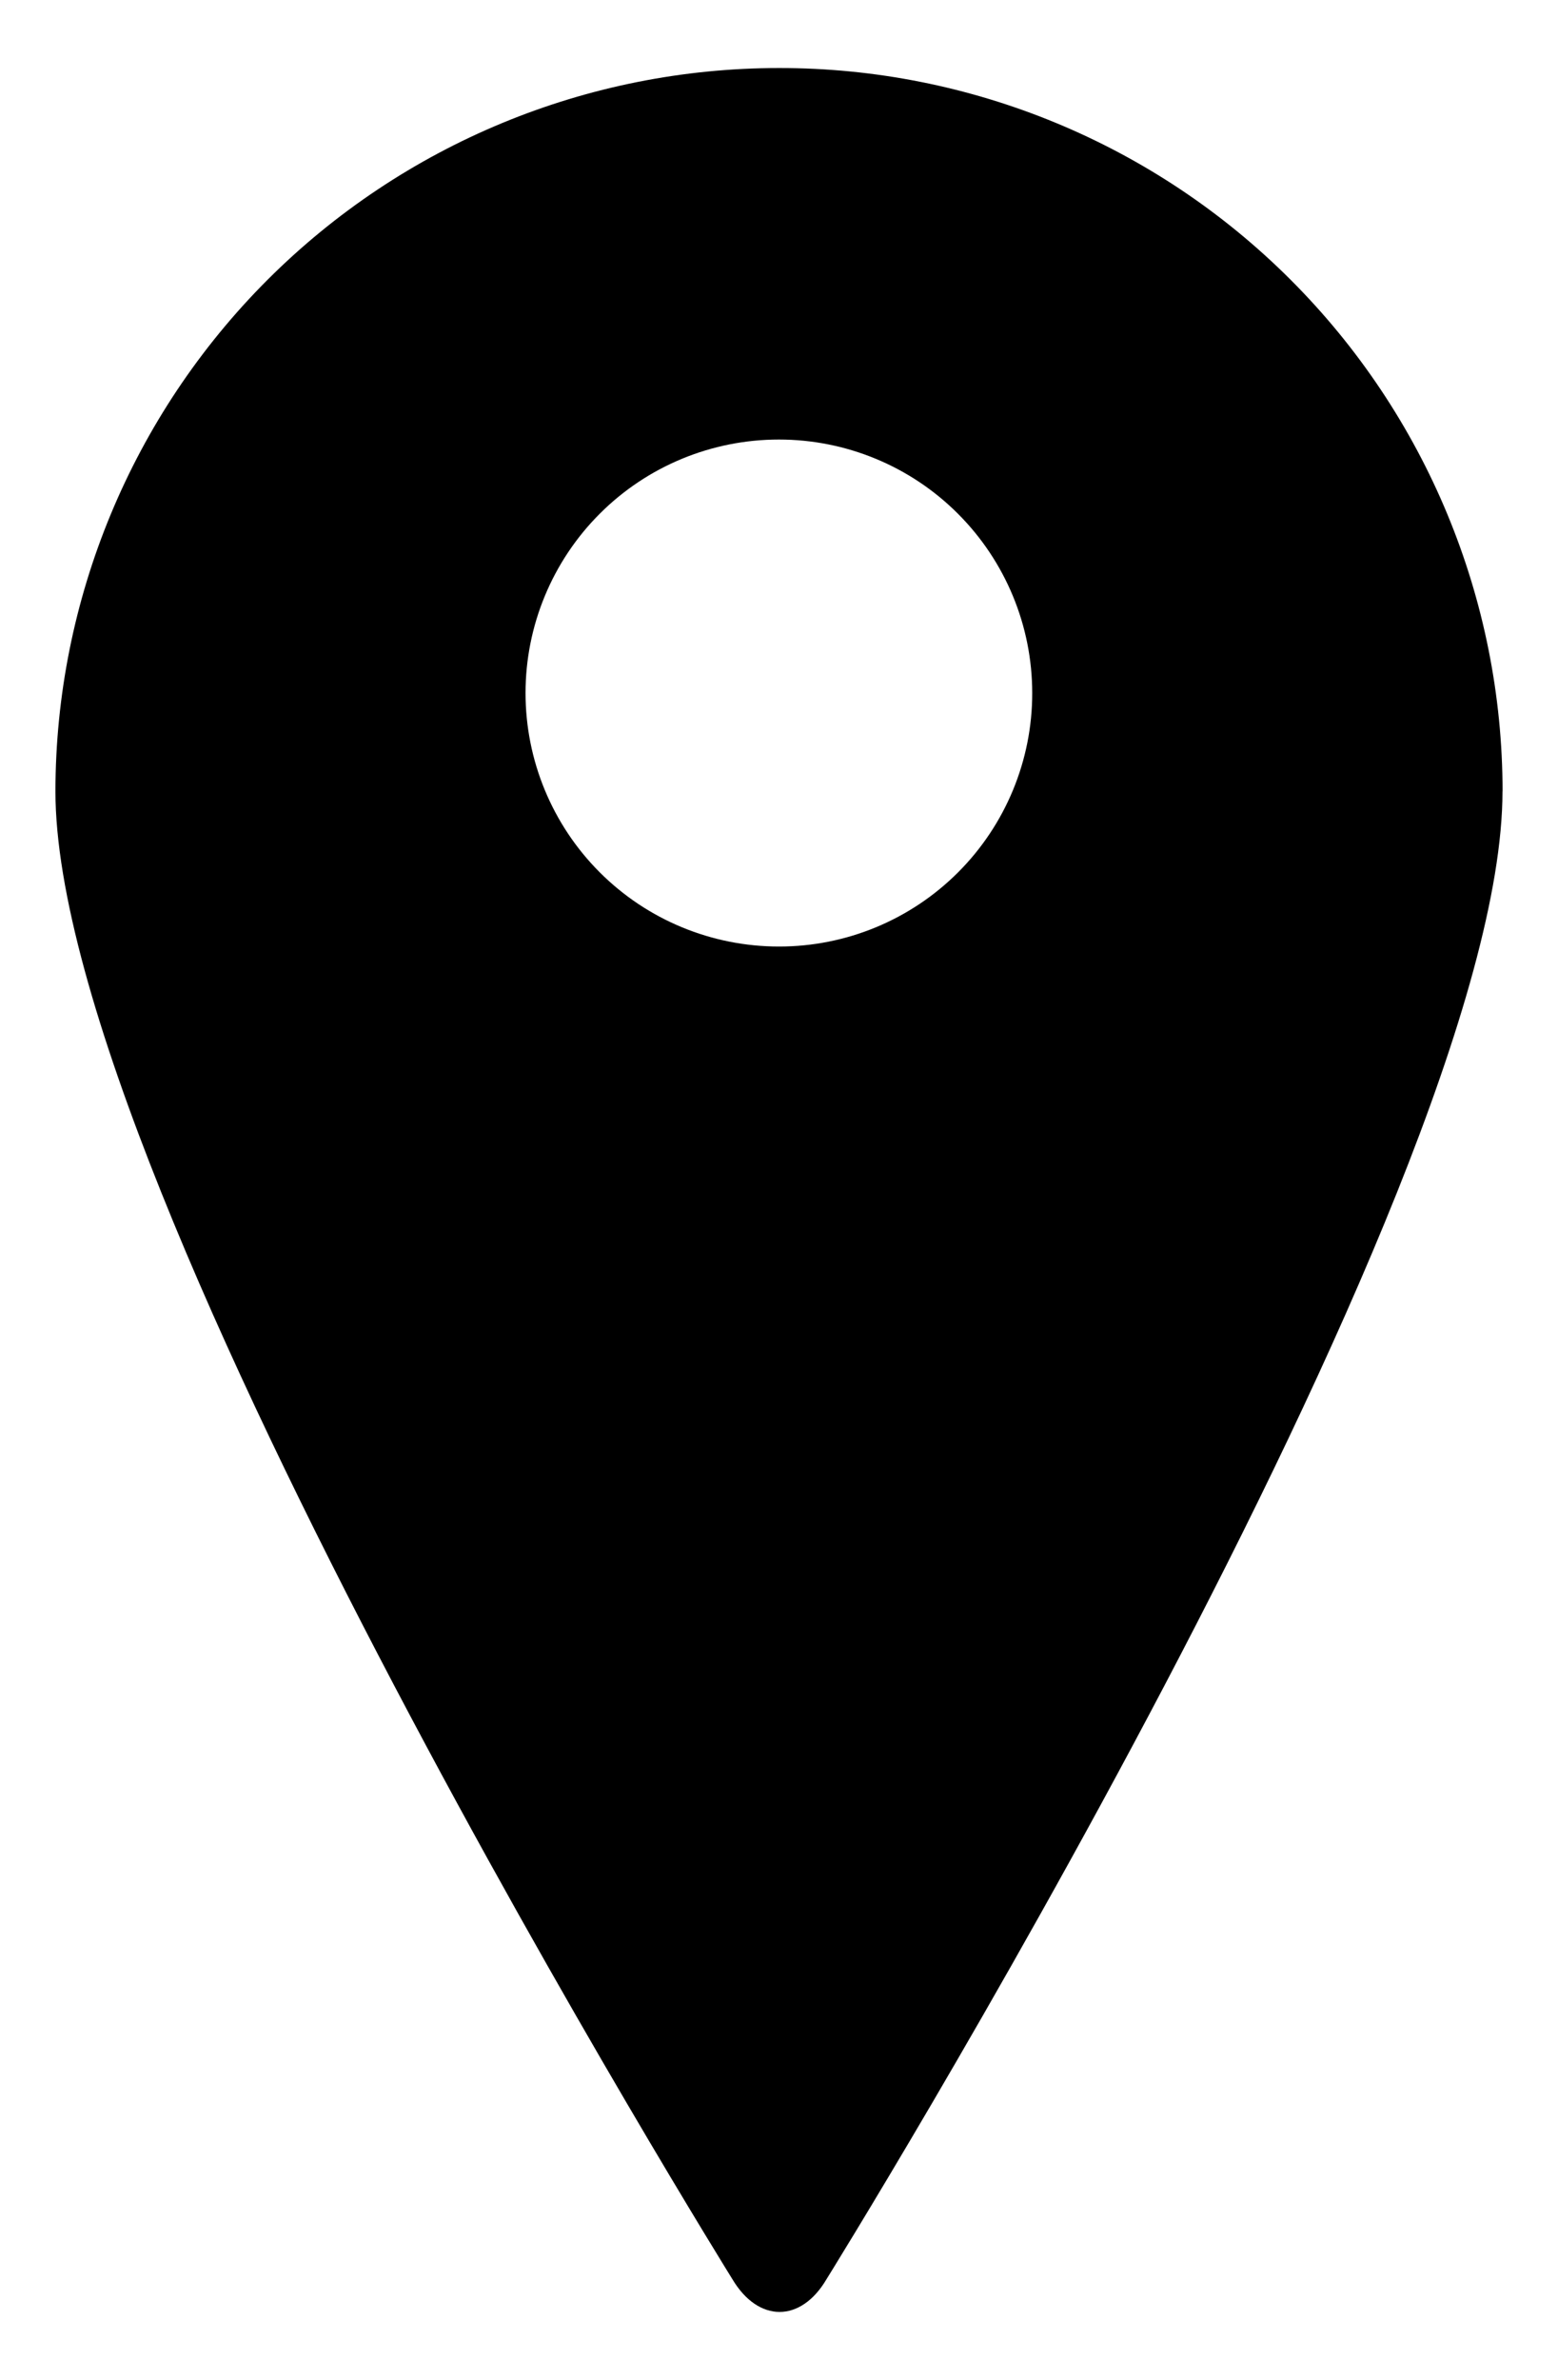 <svg width="19" height="29" viewBox="0 0 19 29" fill="none" xmlns="http://www.w3.org/2000/svg">
<path fill-rule="evenodd" clip-rule="evenodd" d="M9.499 0.829C7.16 0.829 4.917 1.757 3.263 3.409C1.609 5.062 0.678 7.304 0.676 9.642C0.676 14.509 8.932 27.774 8.932 27.774C9.249 28.305 9.766 28.305 10.079 27.774C10.079 27.774 18.323 14.524 18.323 9.642H18.324C18.323 7.303 17.393 5.06 15.737 3.407C14.082 1.753 11.838 0.826 9.498 0.829H9.499ZM9.499 11.534C8.679 11.534 7.893 11.209 7.314 10.63C6.734 10.05 6.409 9.264 6.409 8.445C6.409 7.626 6.734 6.84 7.314 6.26C7.893 5.681 8.679 5.356 9.499 5.356C10.318 5.356 11.104 5.681 11.683 6.261C12.262 6.84 12.588 7.626 12.588 8.445C12.589 9.265 12.263 10.051 11.684 10.63C11.104 11.21 10.318 11.535 9.499 11.534Z" fill="black"/>
</svg>
